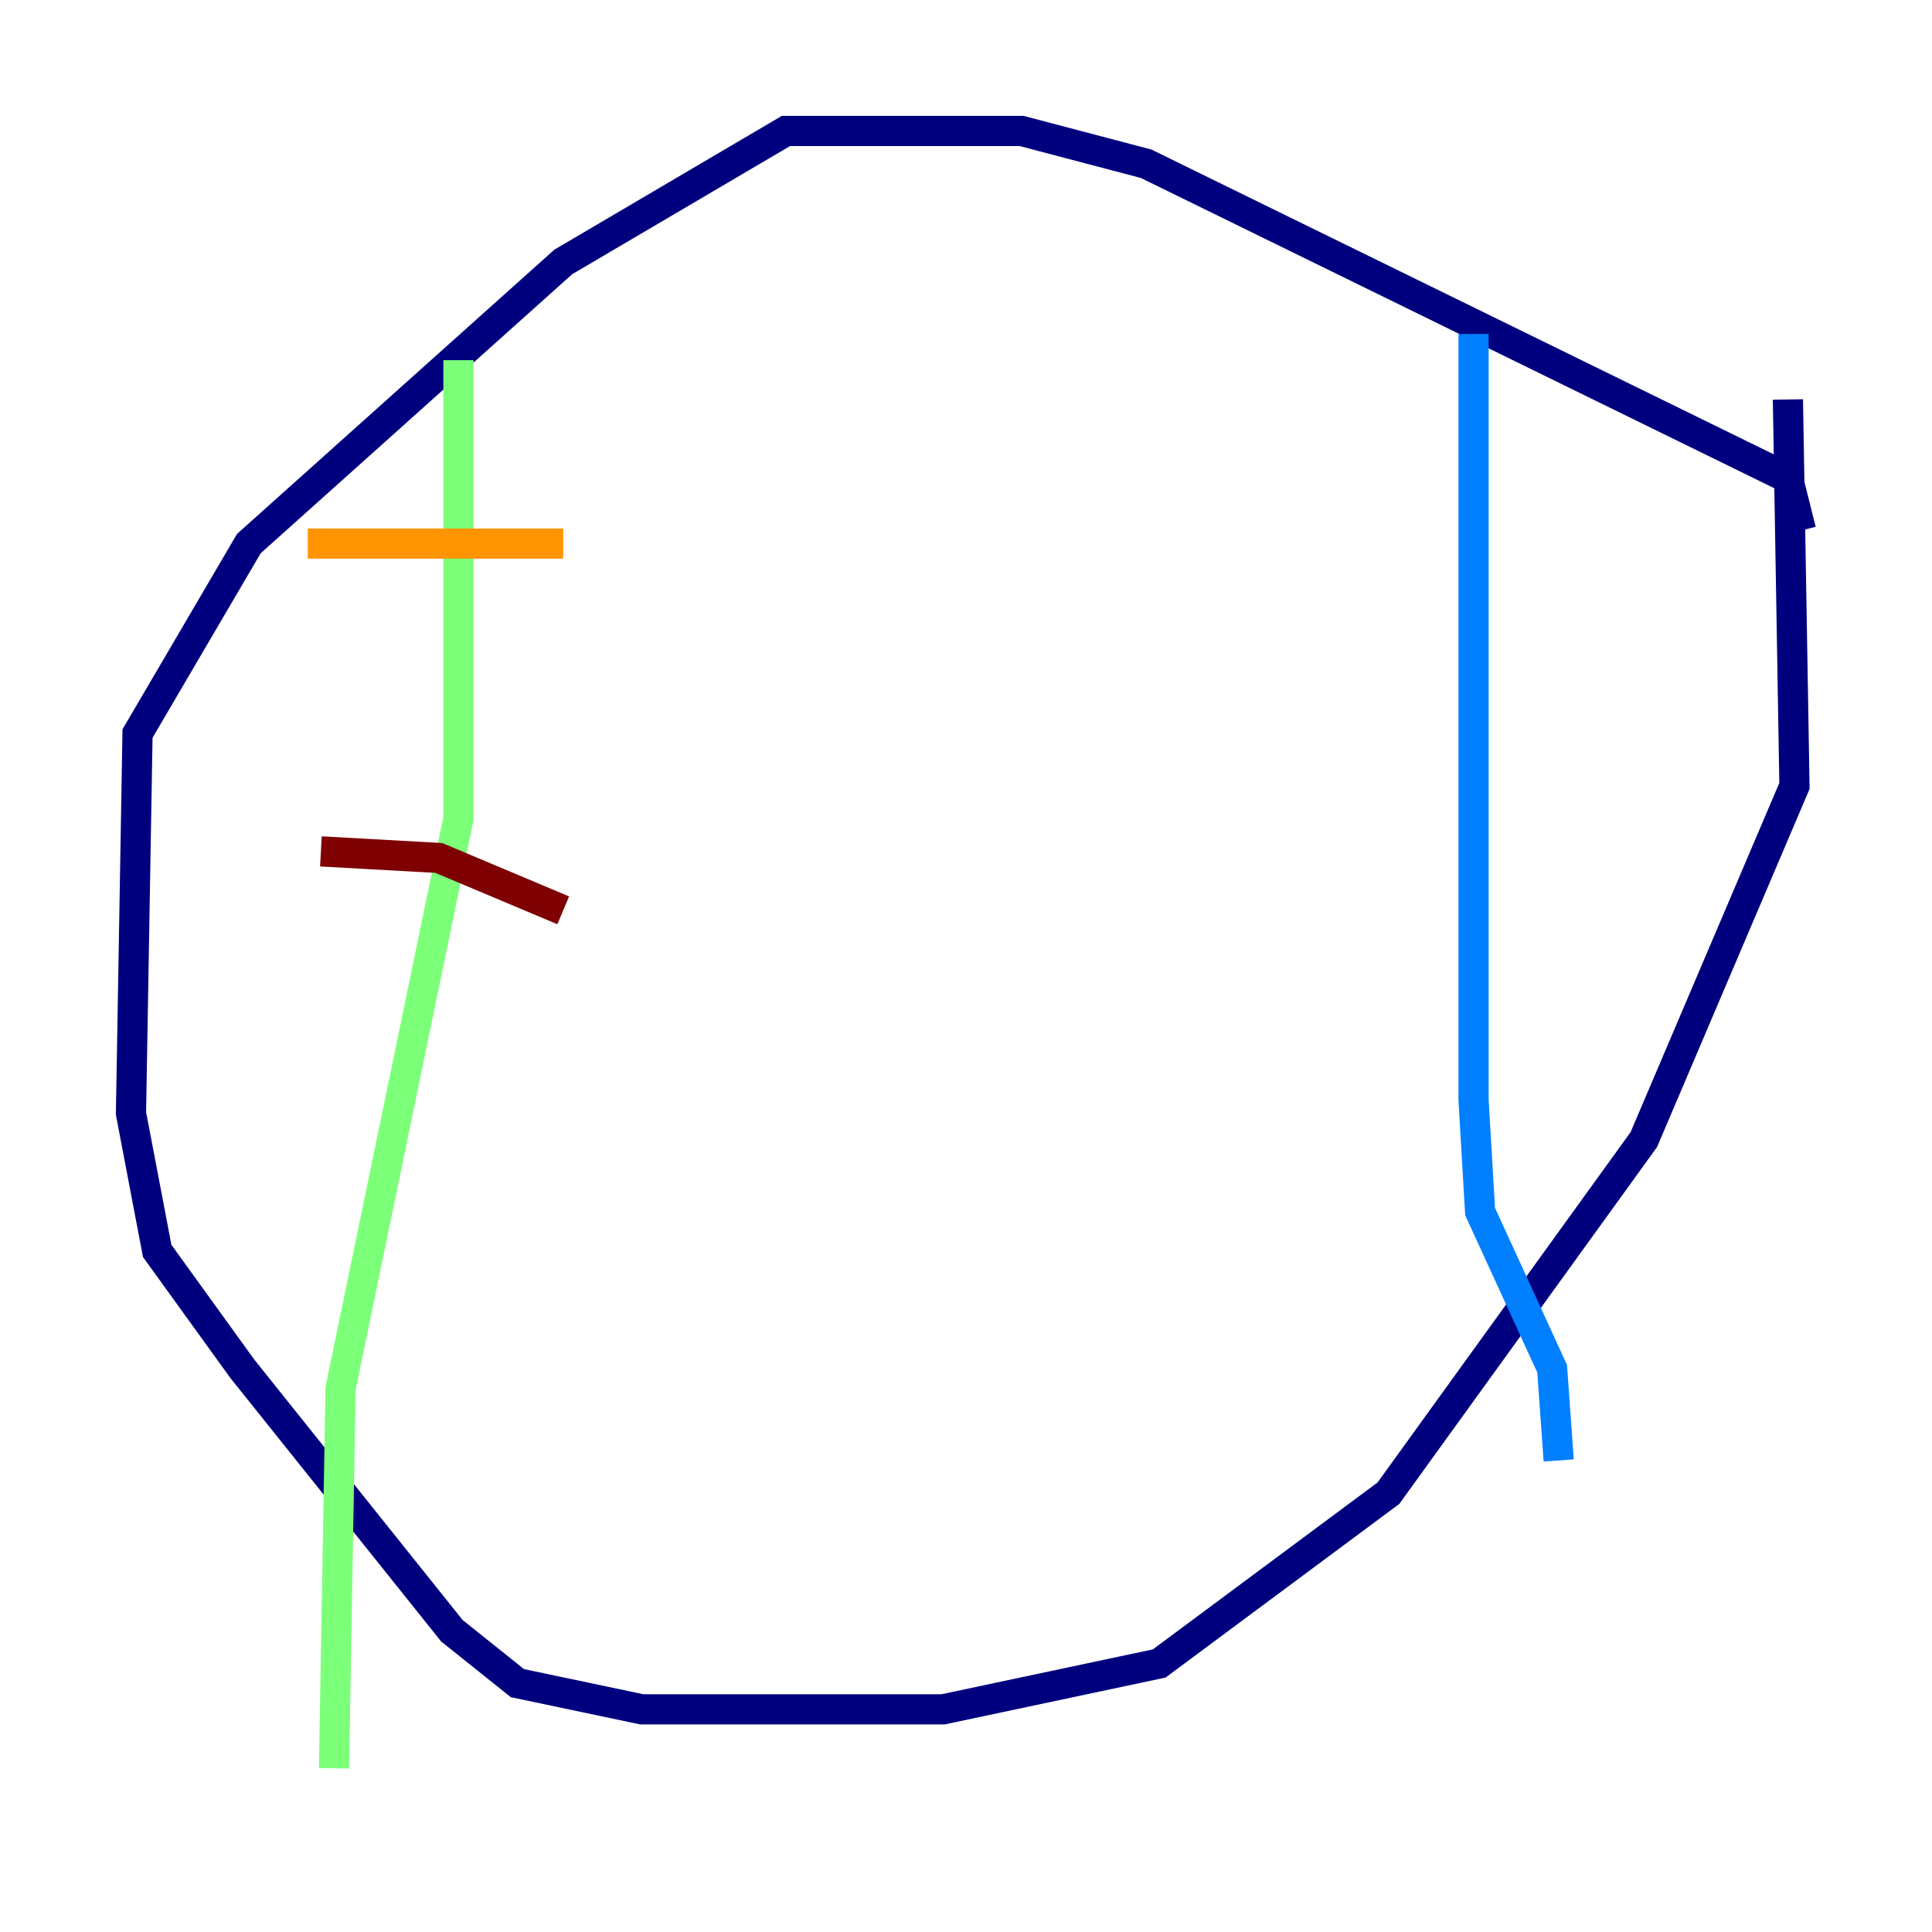 <?xml version="1.0" encoding="utf-8" ?>
<svg baseProfile="tiny" height="128" version="1.2" viewBox="0,0,128,128" width="128" xmlns="http://www.w3.org/2000/svg" xmlns:ev="http://www.w3.org/2001/xml-events" xmlns:xlink="http://www.w3.org/1999/xlink"><defs /><polyline fill="none" points="119.322,35.146 118.454,31.675 75.932,10.848 67.688,8.678 52.068,8.678 37.315,17.356 16.488,36.014 9.112,48.597 8.678,73.763 10.414,82.875 16.054,90.685 29.939,108.041 34.278,111.512 42.522,113.248 62.481,113.248 76.8,110.21 91.986,98.929 108.909,75.498 118.888,52.068 118.454,26.468" stroke="#00007f" stroke-width="2" /><polyline fill="none" points="97.627,22.129 97.627,72.895 98.061,80.271 102.834,90.685 103.268,96.759" stroke="#0080ff" stroke-width="2" /><polyline fill="none" points="30.373,23.864 30.373,54.237 22.563,91.986 22.129,117.153" stroke="#7cff79" stroke-width="2" /><polyline fill="none" points="20.393,36.014 37.315,36.014" stroke="#ff9400" stroke-width="2" /><polyline fill="none" points="21.261,56.407 29.071,56.841 37.315,60.312" stroke="#7f0000" stroke-width="2" /></svg>